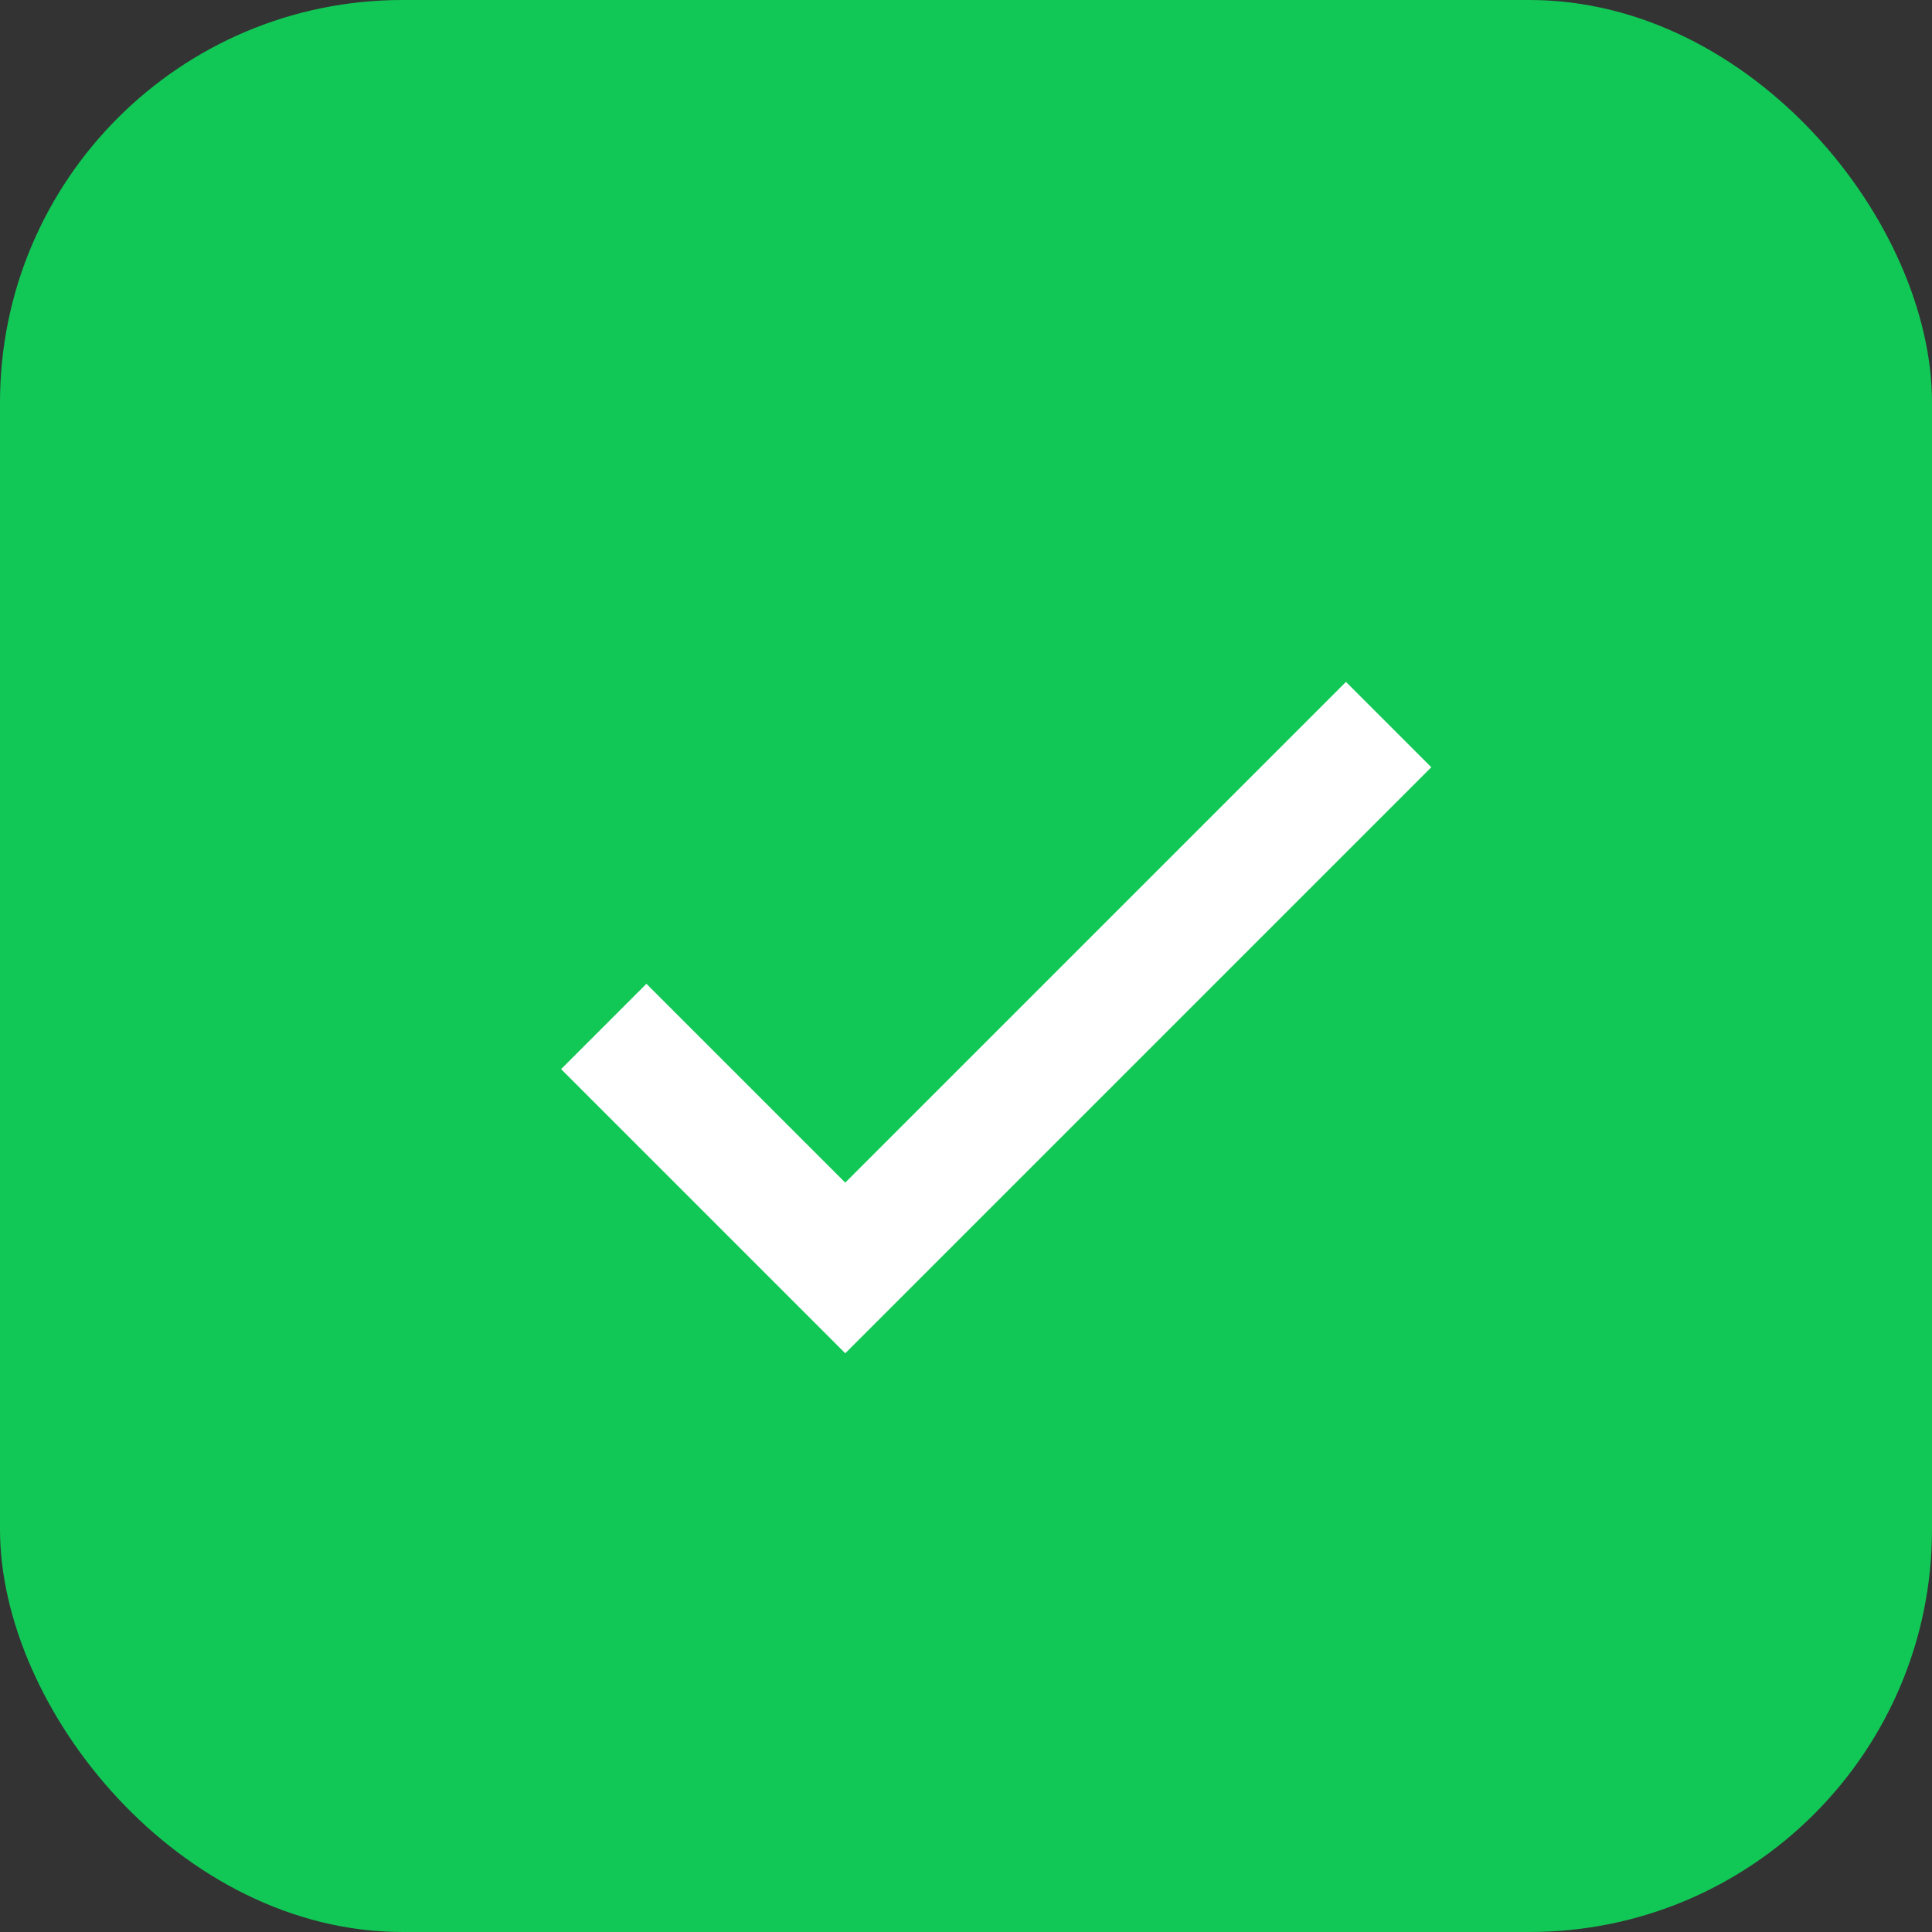 <svg width="24" height="24" viewBox="0 0 24 24" fill="none" xmlns="http://www.w3.org/2000/svg">
<rect x="0" y="0" width="24" height="24" fill="#333333" stroke="none"/>
<rect width="24" height="24" rx="5" fill="#11C856"/>
<path d="M10.5 14.691L8.03 12.221L6.97 13.281L10.5 16.811L17.78 9.531L16.72 8.471L10.5 14.691Z" fill="white"/>
</svg>
